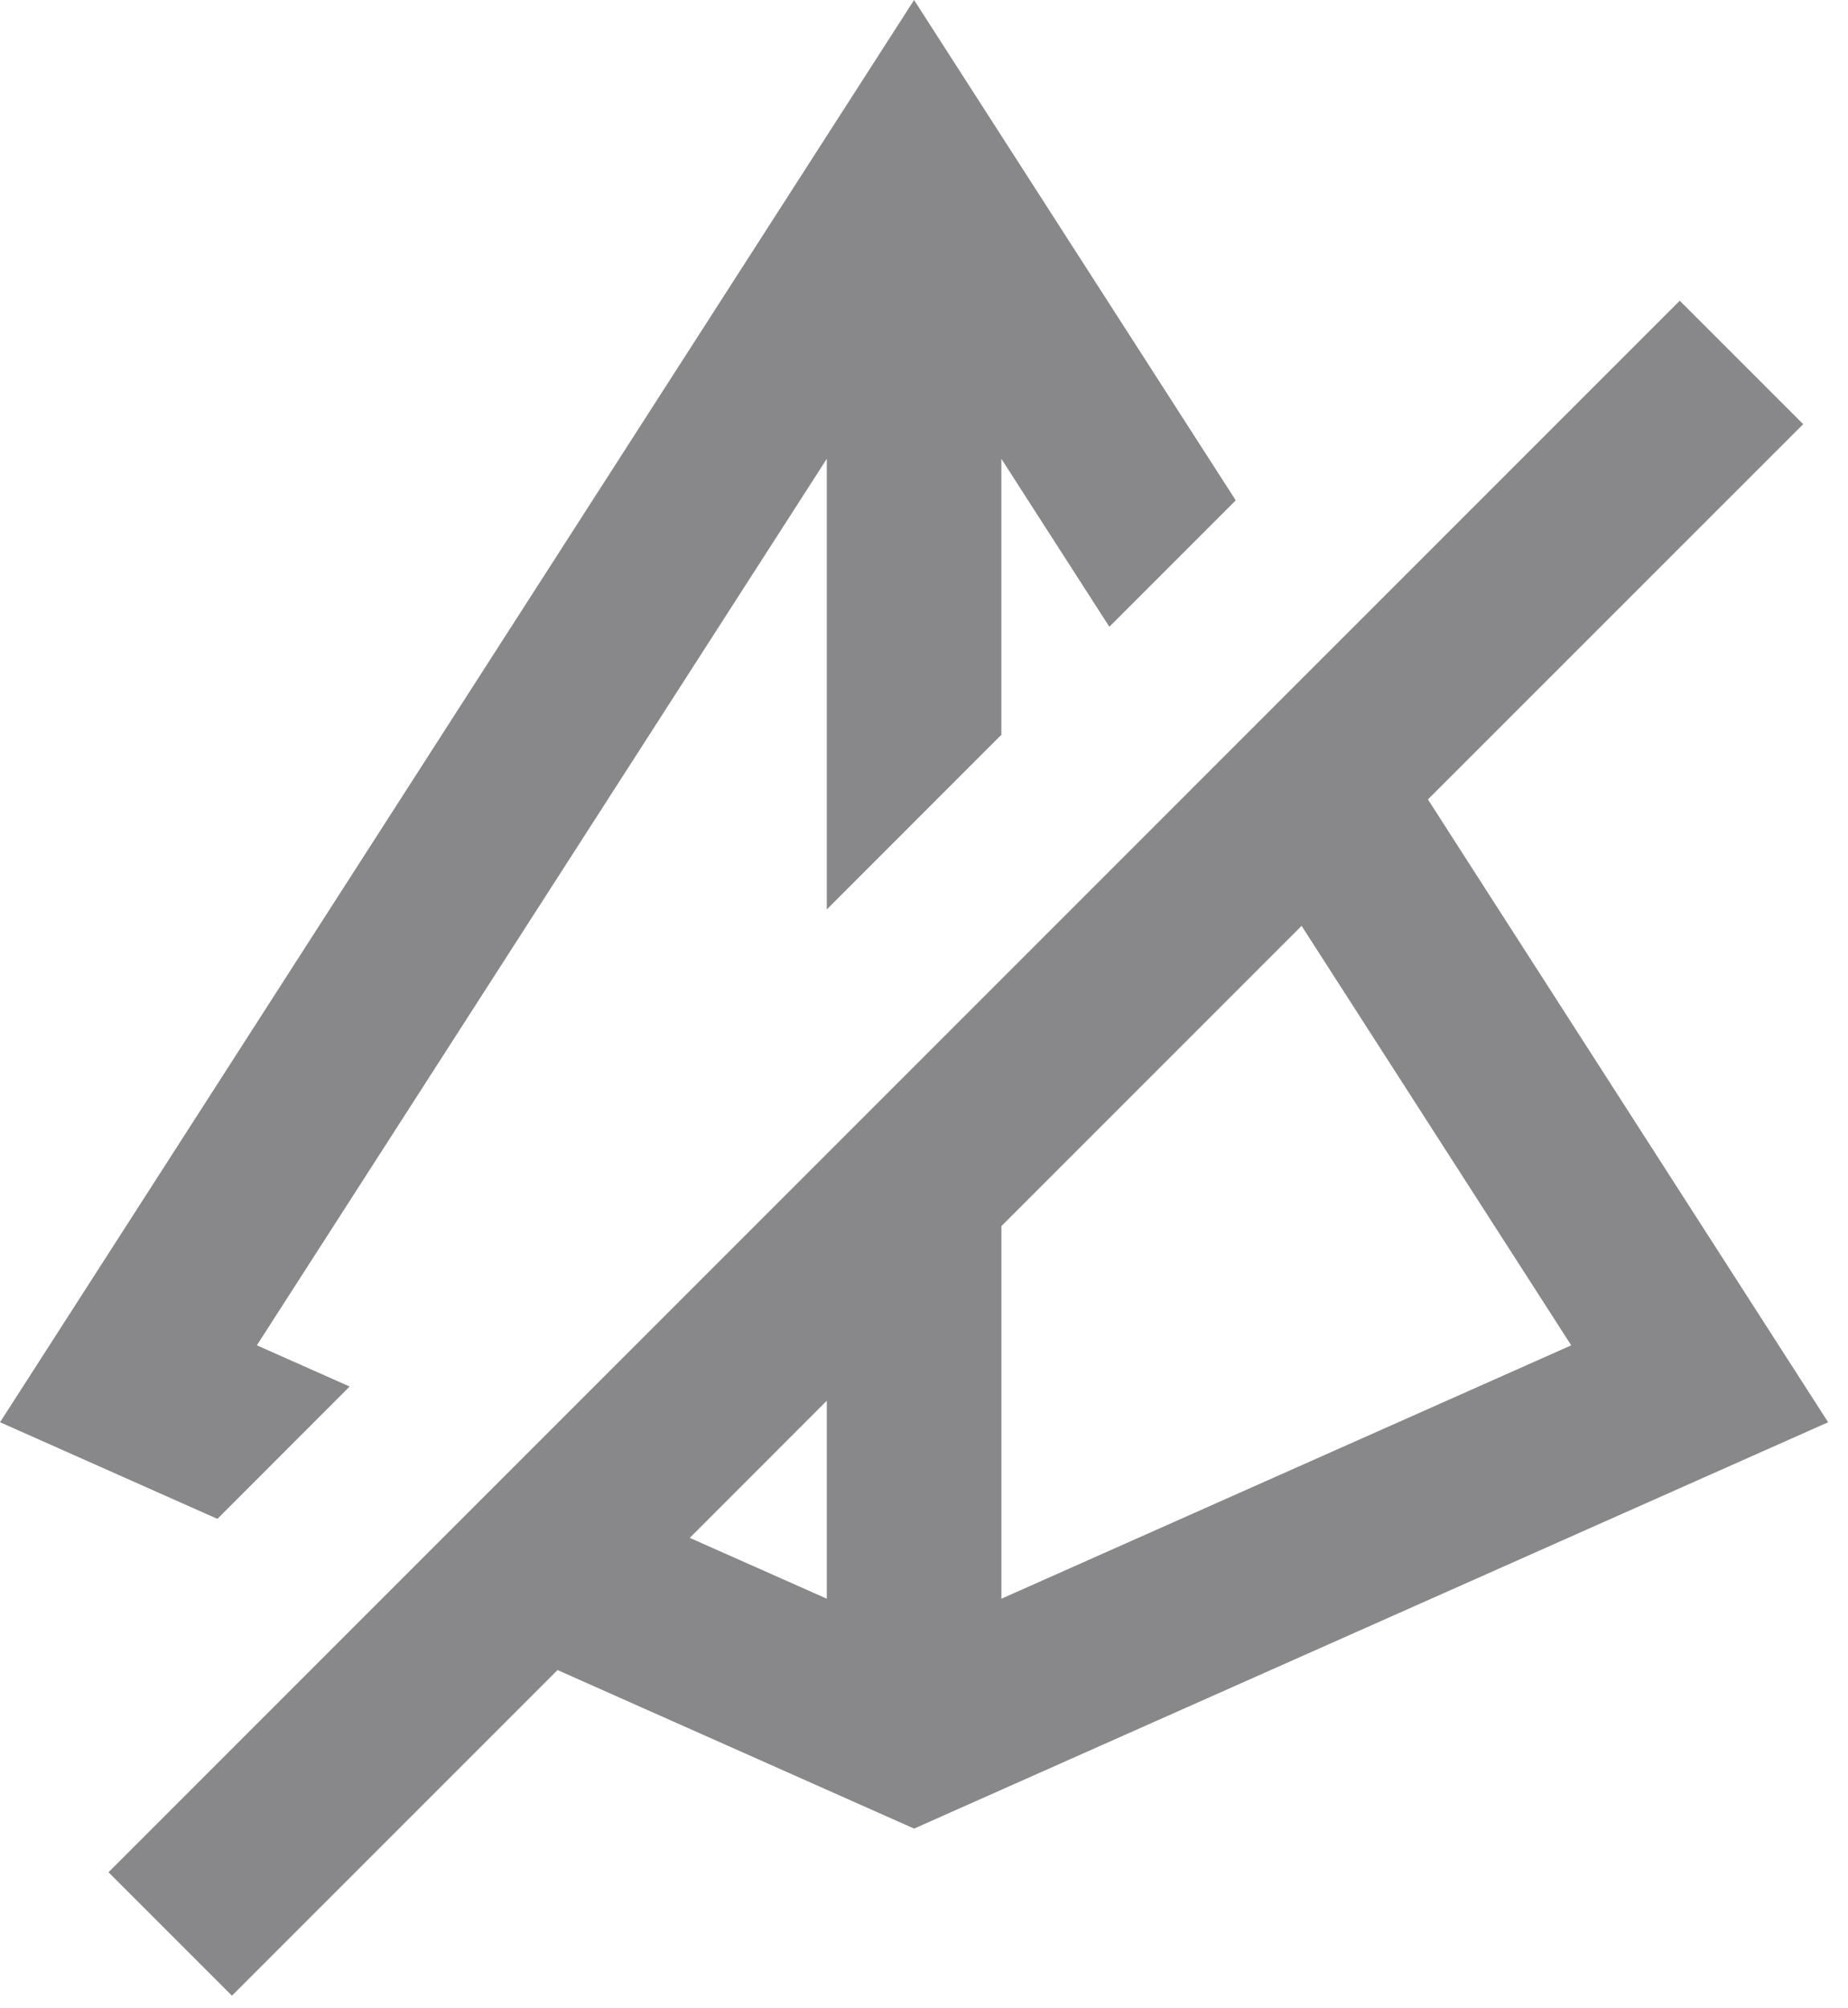 <?xml version="1.0" encoding="UTF-8"?>
<svg width="81px" height="88px" viewBox="0 0 81 88" version="1.1" xmlns="http://www.w3.org/2000/svg" xmlns:xlink="http://www.w3.org/1999/xlink">
    <!-- Generator: sketchtool 64 (101010) - https://sketch.com -->
    <title>477E142E-5086-46BC-988F-1C7D51FBC035@1.00x</title>
    <desc>Created with sketchtool.</desc>
    <g id="0-States" stroke="none" stroke-width="1" fill="none" fill-rule="evenodd">
        <g id="Model-Detail-0-State" transform="translate(-451, -1129)" fill="#88888B">
            <g id="0-State-Message" transform="translate(105.002, 991.001)">
                <g id="Group-10" transform="translate(346, 138)">
                    <polygon id="Fill-1" points="40.063 0 7.10542736e-14 62.327 9.527 66.562 15.323 60.762 11.256 58.956 36.237 20.106 36.237 39.853 43.889 32.2 43.889 20.106 48.622 27.467 54.162 21.927"></polygon>
                    <path d="M4.754,82.048 L10.164,87.458 L24.435,73.187 L40.064,80.135 L80.127,62.328 L62.585,35.033 L79.033,18.588 L73.623,13.178 L4.754,82.048 Z M43.891,53.731 L57.048,40.573 L68.867,58.957 L43.891,70.061 L43.891,53.731 Z M30.231,67.394 L36.238,61.383 L36.238,70.061 L30.231,67.394 Z" id="Fill-2"></path>
                </g>
            </g>
        </g>
    </g>
</svg>
